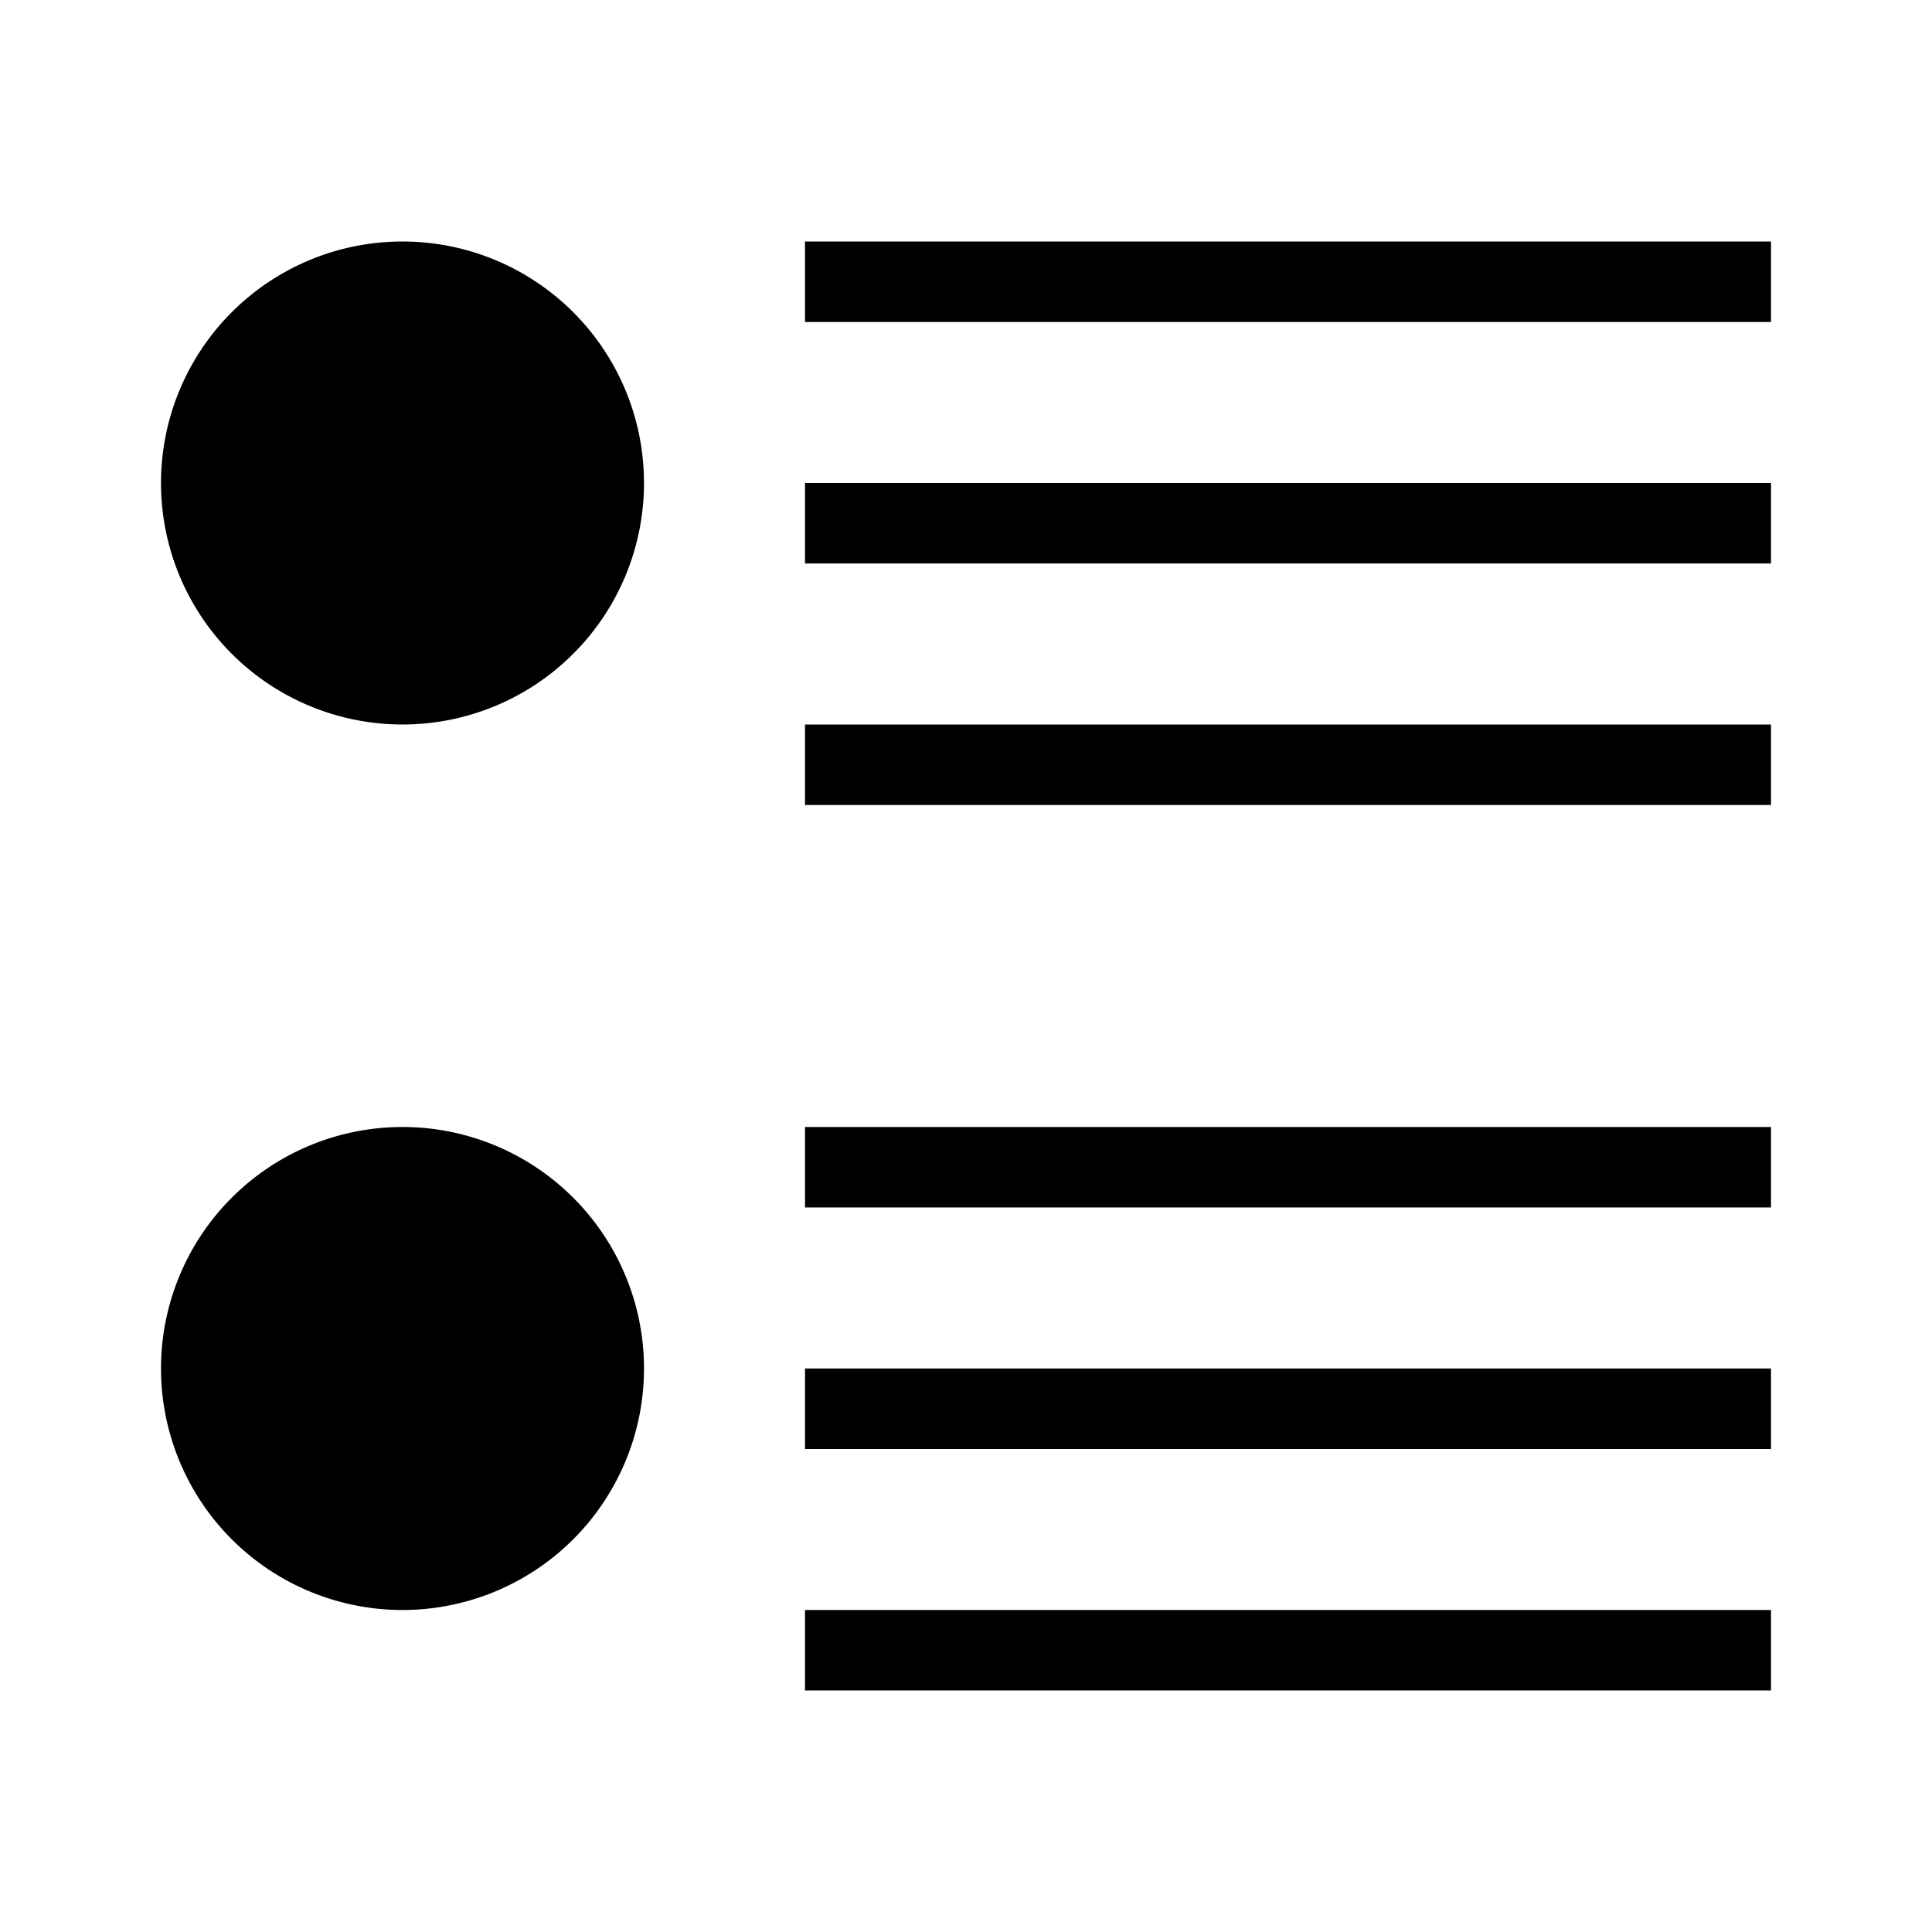 <svg xmlns="http://www.w3.org/2000/svg" width="24" height="24" viewBox="0 0 24 24"><path stroke="currentColor" stroke-linecap="square" stroke-miterlimit="10" d="M10.5 3.5h11m-11 3h11m-11 3h11m-11 5h11m-11 3h11m-11 3h11M7.5 6a2.5 2.5 0 1 1-5 0 2.5 2.5 0 0 1 5 0Zm0 11a2.5 2.5 0 1 1-5 0 2.5 2.5 0 0 1 5 0Z"/></svg>
